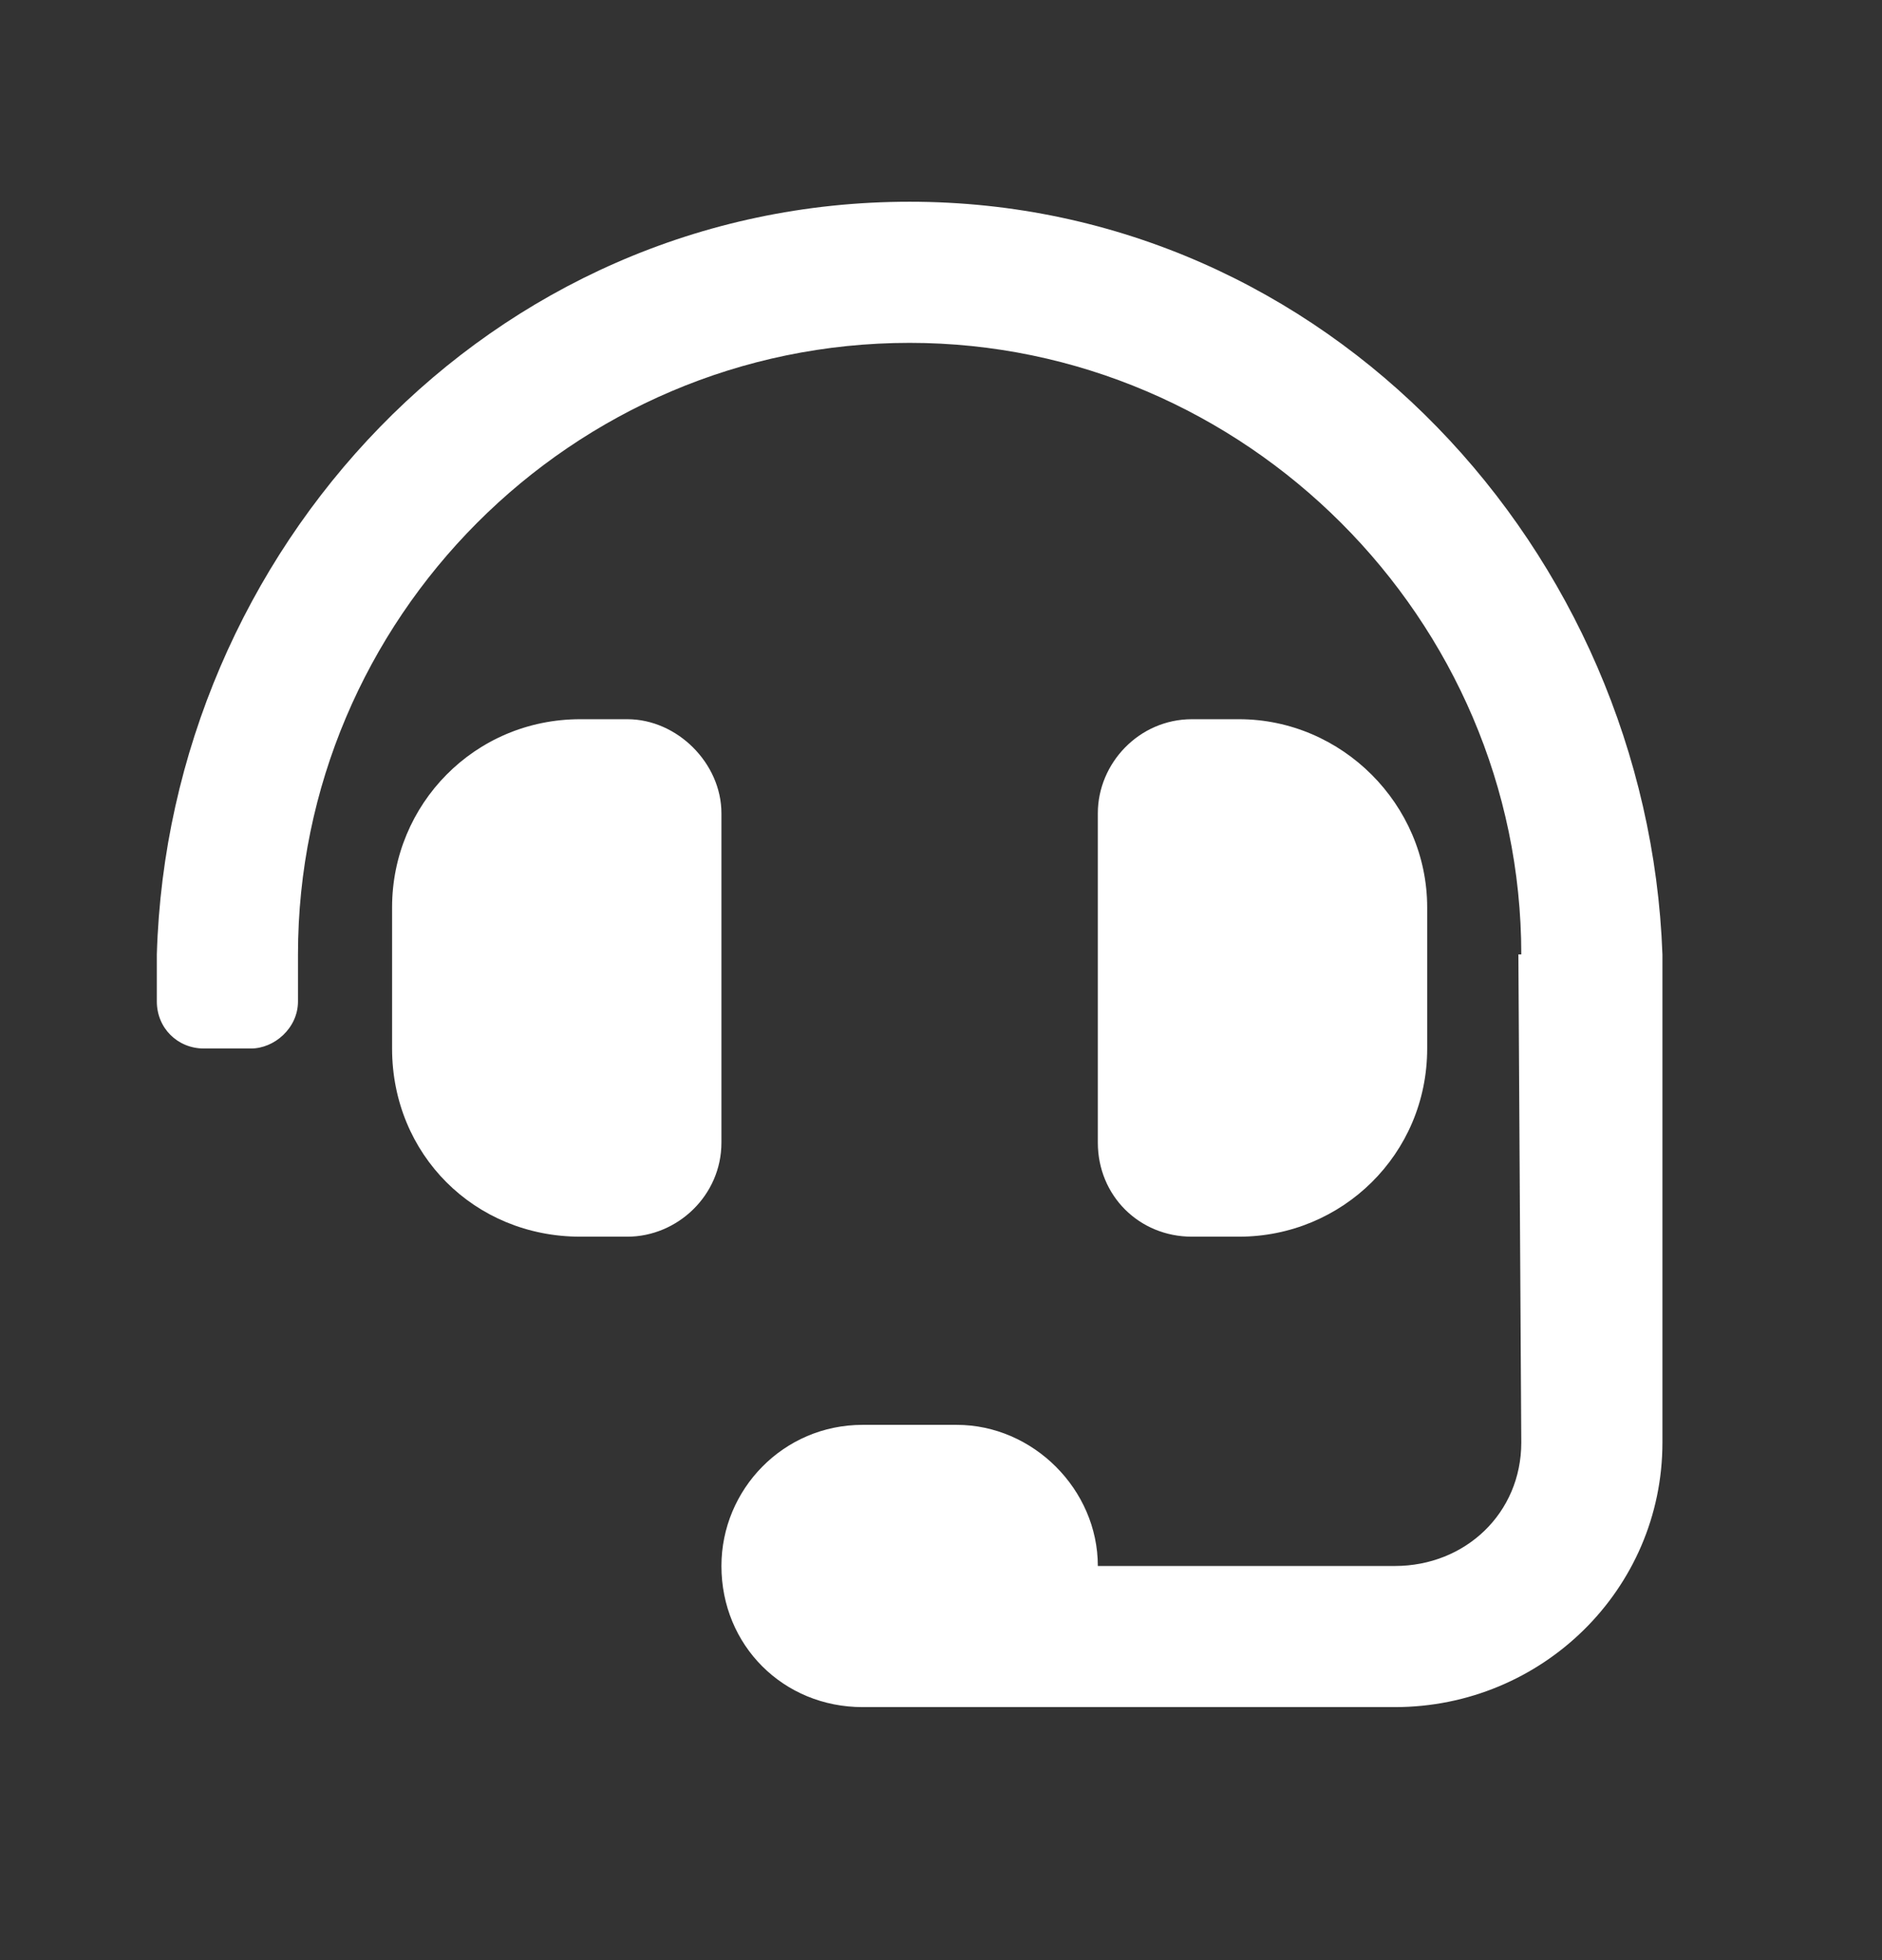 <svg width="24" height="25" viewBox="0 0 24 25" fill="none" xmlns="http://www.w3.org/2000/svg">
<rect x="0" y="0" width="24" height="25" fill="#333333" stroke="none"/>
<path d="M9.2 10.373V14.573C9.2 15.248 8.637 15.773 8 15.773H7.4C6.05 15.773 5 14.723 5 13.373V11.573C5 10.261 6.05 9.173 7.4 9.173H8C8.637 9.173 9.2 9.736 9.2 10.373ZM15.8 15.773H15.2C14.525 15.773 14 15.248 14 14.573V10.373C14 9.736 14.525 9.173 15.2 9.173H15.8C17.113 9.173 18.2 10.261 18.2 11.573V13.373C18.2 14.723 17.113 15.773 15.8 15.773ZM11.6 2.573C16.925 2.573 21.012 7.036 21.2 12.173V18.398C21.2 20.273 19.663 21.773 17.788 21.773H11C9.988 21.773 9.2 20.985 9.2 19.973C9.2 18.998 9.988 18.173 11 18.173H12.2C13.175 18.173 14 18.998 14 19.973H17.788C18.688 19.973 19.4 19.298 19.4 18.398C19.4 18.398 19.363 12.286 19.363 12.173H19.4C19.4 7.898 15.875 4.373 11.6 4.373C7.287 4.373 3.8 7.898 3.8 12.173V12.773C3.8 13.111 3.5 13.373 3.2 13.373H2.6C2.263 13.373 2 13.111 2 12.773V12.173C2.15 7.036 6.237 2.573 11.6 2.573Z" fill="white"/>
</svg>
